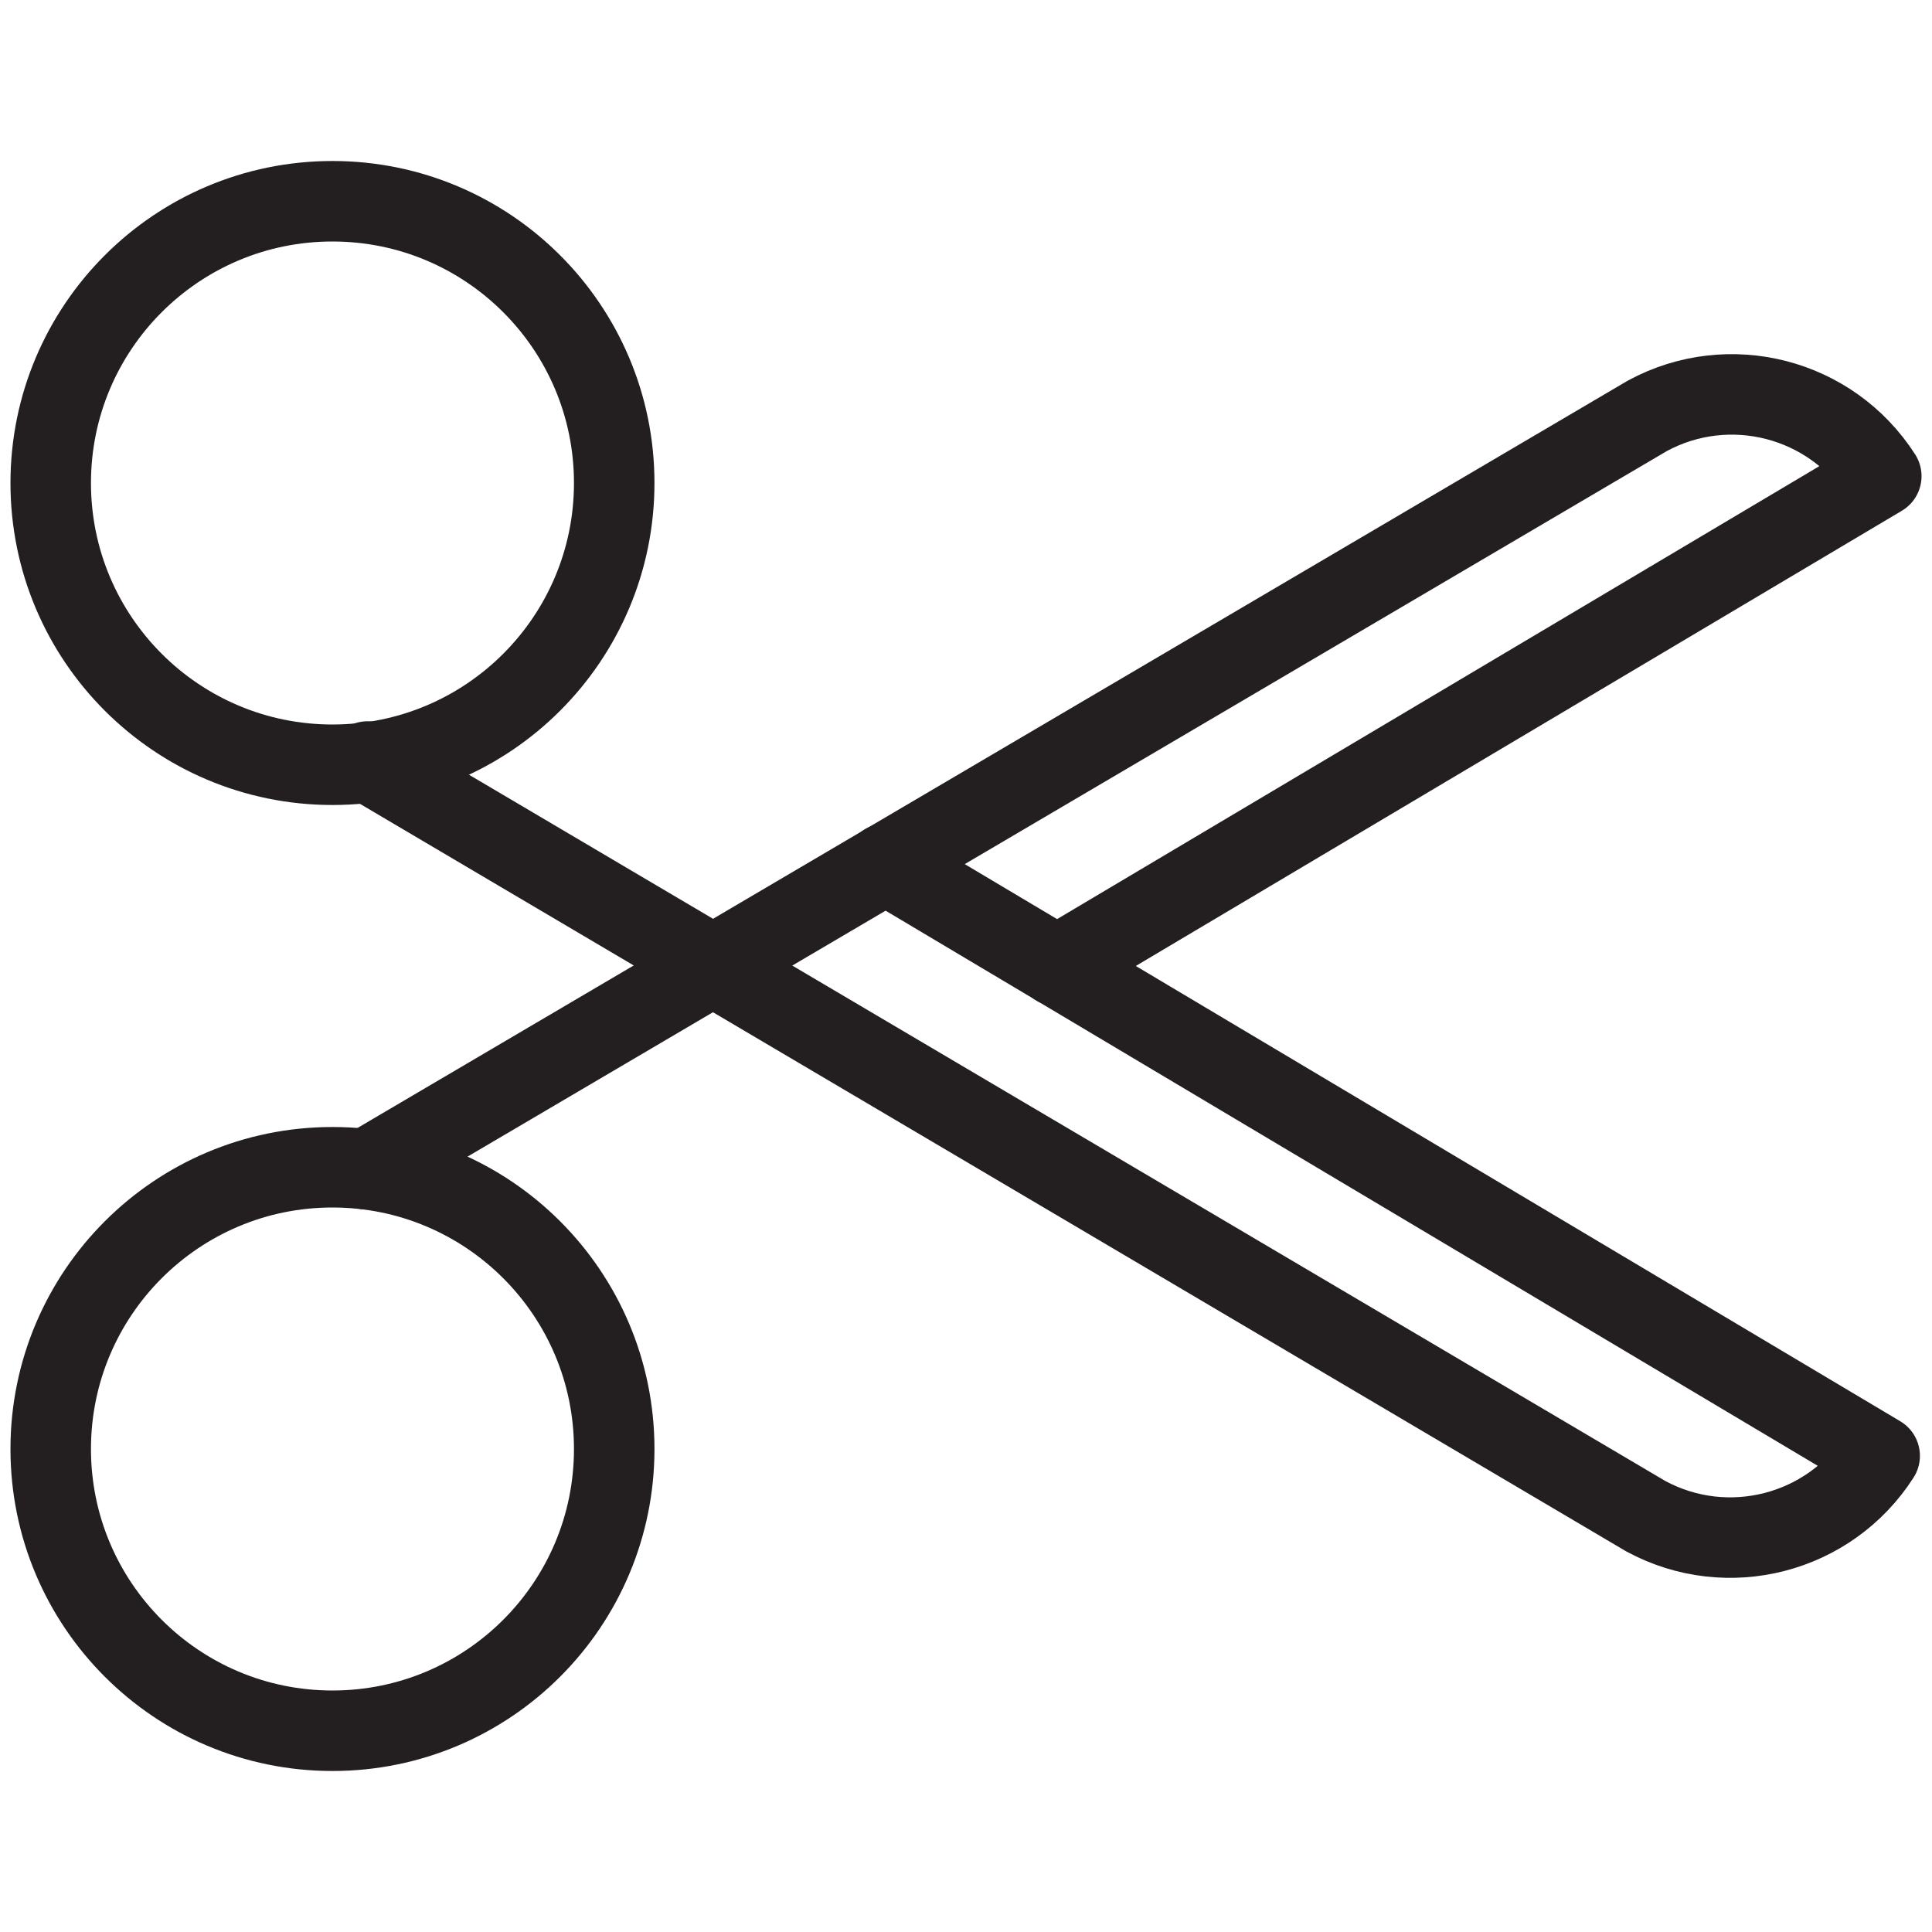 <svg version="1.1" viewBox="0 0 48 48" xmlns="http://www.w3.org/2000/svg" xmlns:xlink="http://www.w3.org/1999/xlink" overflow="hidden"><defs></defs><g id="icons"><circle cx="8.26" cy="36" r="7" stroke="#231F20" stroke-width="2" stroke-linecap="round" stroke-linejoin="round" fill="none"/><path d=" M 26.26 24 L 46.74 11.83 C 45.494 9.886 42.961 9.232 40.93 10.33 L 9.11 29.05" stroke="#231F20" stroke-width="2" stroke-linecap="round" stroke-linejoin="round" fill="none"/><circle cx="8.26" cy="12" r="7" stroke="#231F20" stroke-width="2" stroke-linecap="round" stroke-linejoin="round" fill="none"/><path d=" M 22 21.46 L 46.7 36.17 C 45.454 38.114 42.921 38.768 40.89 37.67 L 9.13 18.92" stroke="#231F20" stroke-width="2" stroke-linecap="round" stroke-linejoin="round" fill="none"/></g></svg>